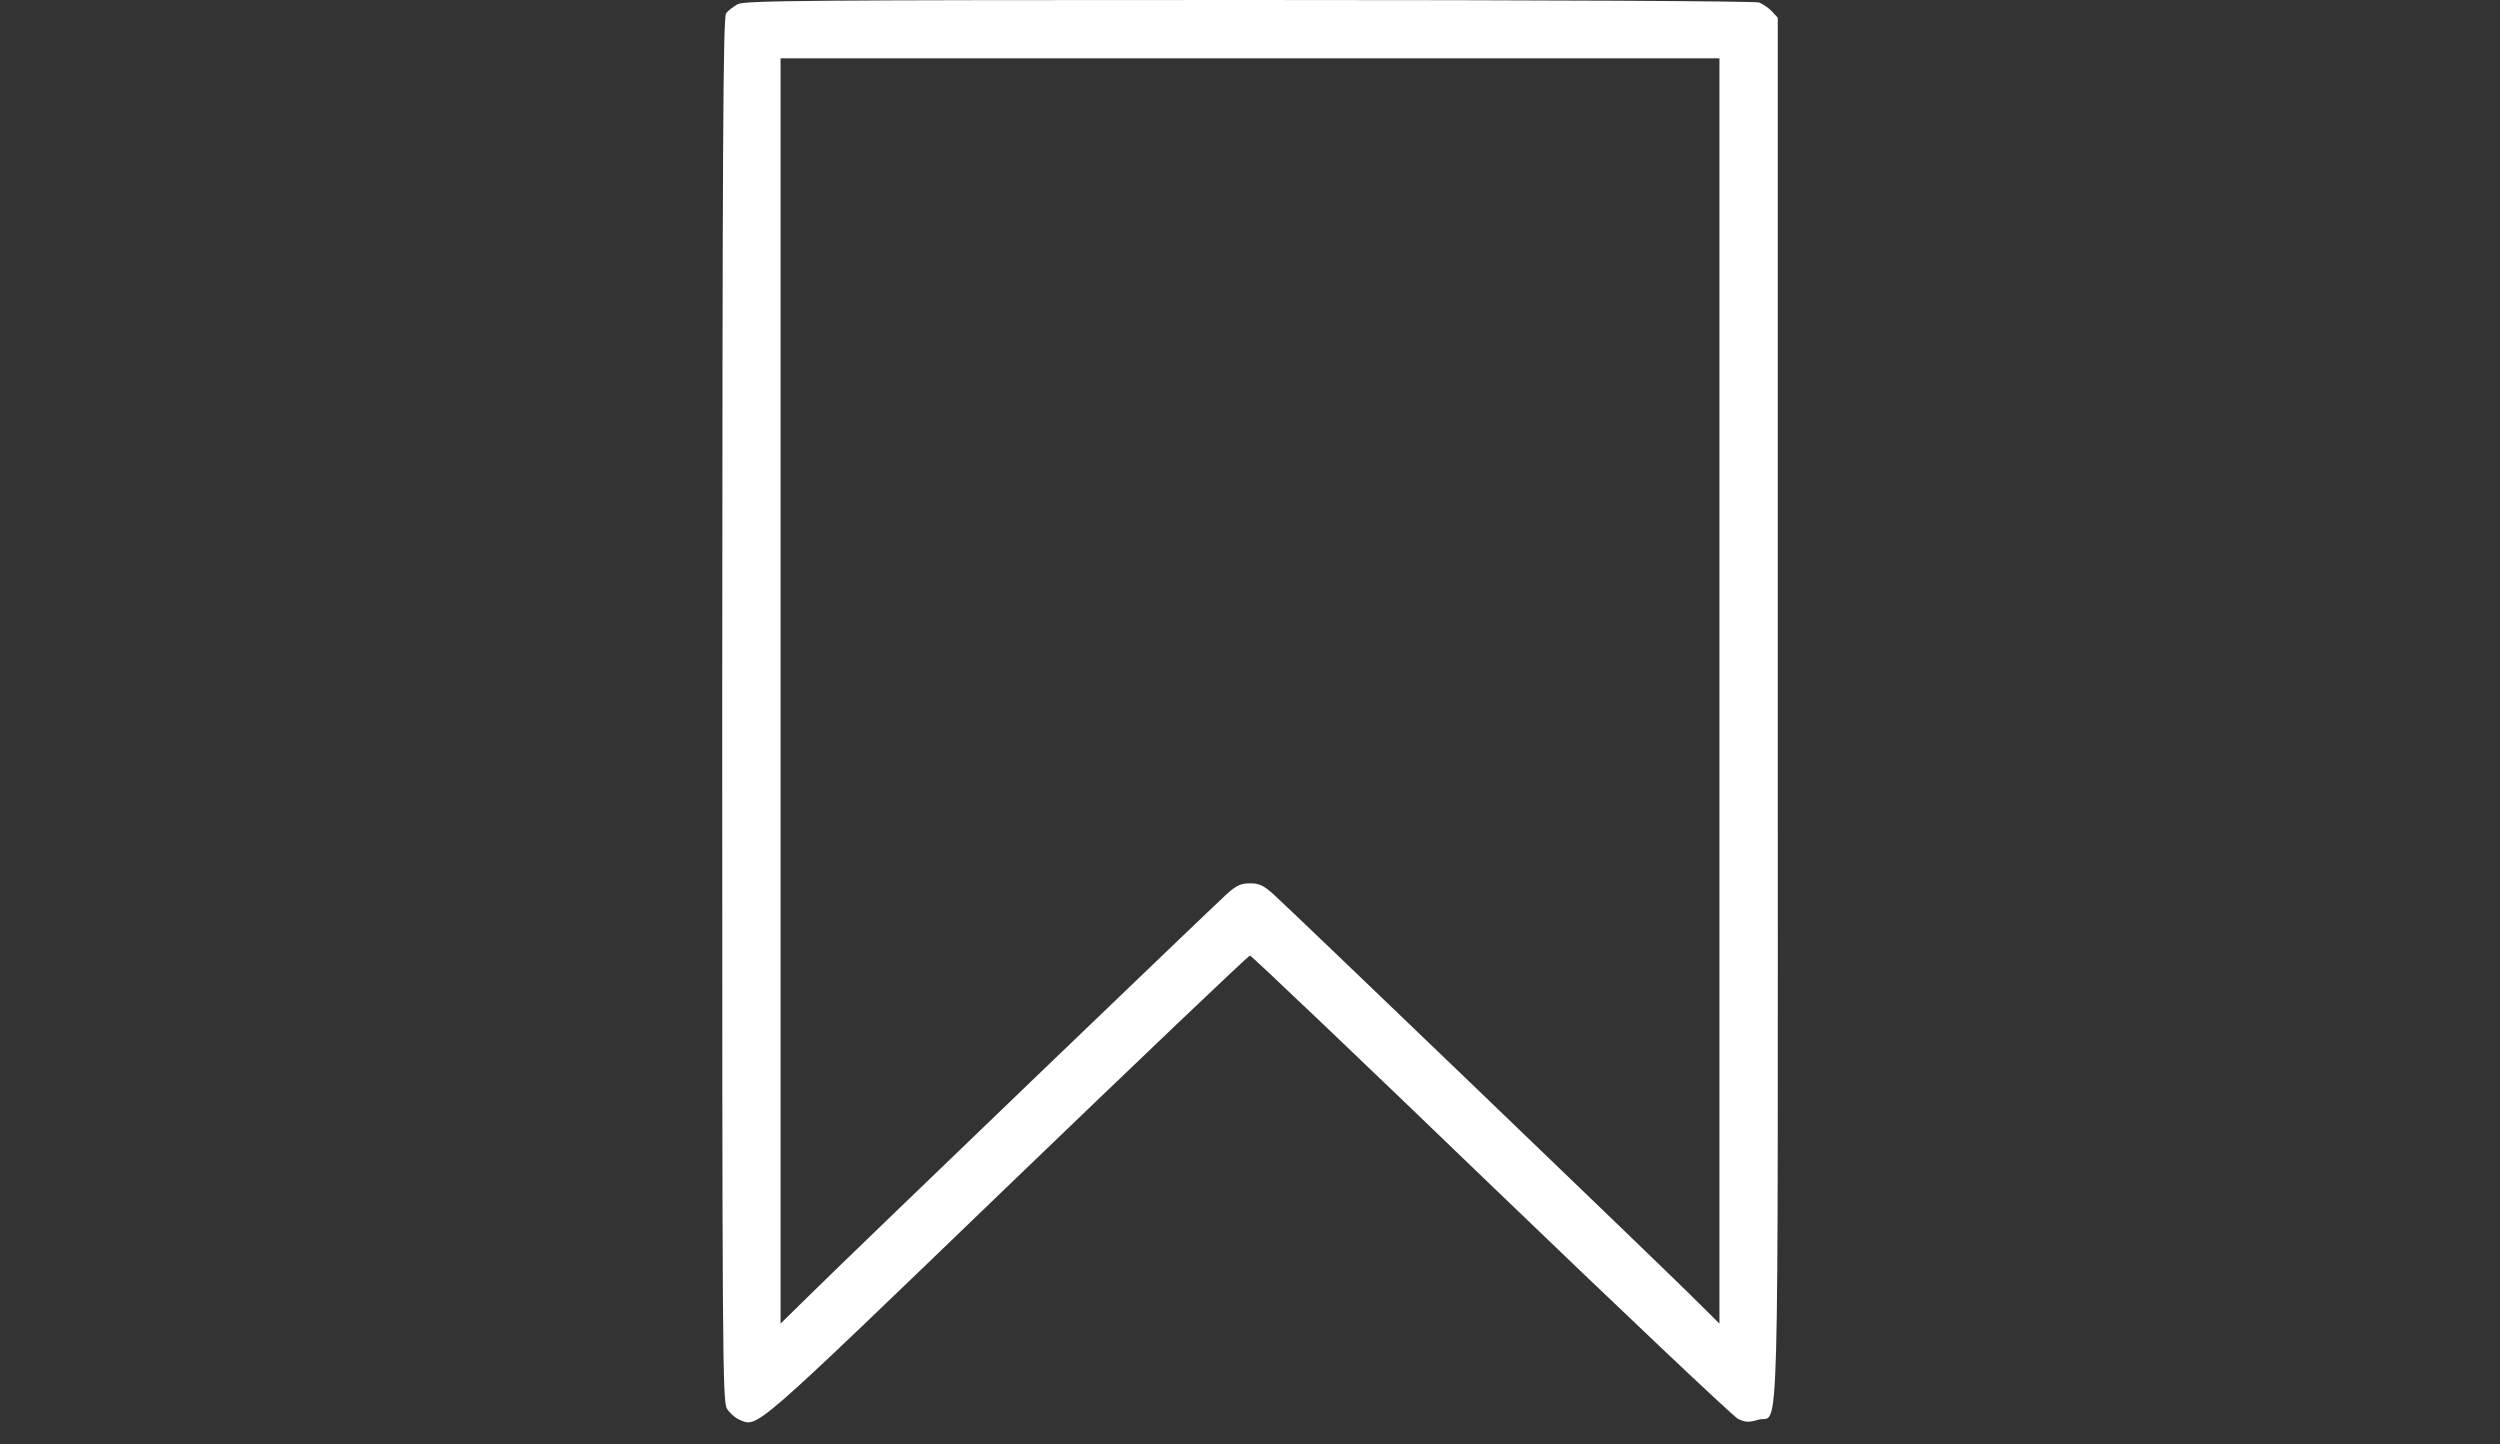 <?xml version="1.0" standalone="no"?>
<!DOCTYPE svg PUBLIC "-//W3C//DTD SVG 20010904//EN"
 "http://www.w3.org/TR/2001/REC-SVG-20010904/DTD/svg10.dtd">
<svg version="1.0" xmlns="http://www.w3.org/2000/svg"
 width="900pt" height="520pt" viewBox="0 0 900 520"
 preserveAspectRatio="xMidYMid meet">
<rect x="0" y="0" width="900" height="520" fill="#333333" stroke="none"/>
<g transform="translate(0,520) scale(0.1,-0.1)"
fill="white" stroke="none">
<path d="M2656 5185 c-16 -9 -35 -23 -42 -33 -11 -14 -13 -467 -14 -2505 0
-2319 1 -2491 17 -2518 9 -15 29 -33 45 -40 67 -28 39 -52 961 836 477 459
871 835 877 835 5 0 396 -372 867 -826 472 -454 872 -833 890 -842 27 -13 39
-13 73 -3 77 23 70 -216 70 2559 l0 2488 -21 23 c-11 12 -32 26 -46 32 -15 5
-731 9 -1836 9 -1599 0 -1815 -2 -1841 -15z m3534 -2472 l0 -2278 -112 111
c-158 155 -1444 1391 -1496 1437 -34 30 -50 37 -82 37 -32 0 -48 -7 -82 -37
-49 -44 -1341 -1285 -1500 -1442 l-108 -106 0 2278 0 2277 1690 0 1690 0 0
-2277z"/>
</g>
</svg>
